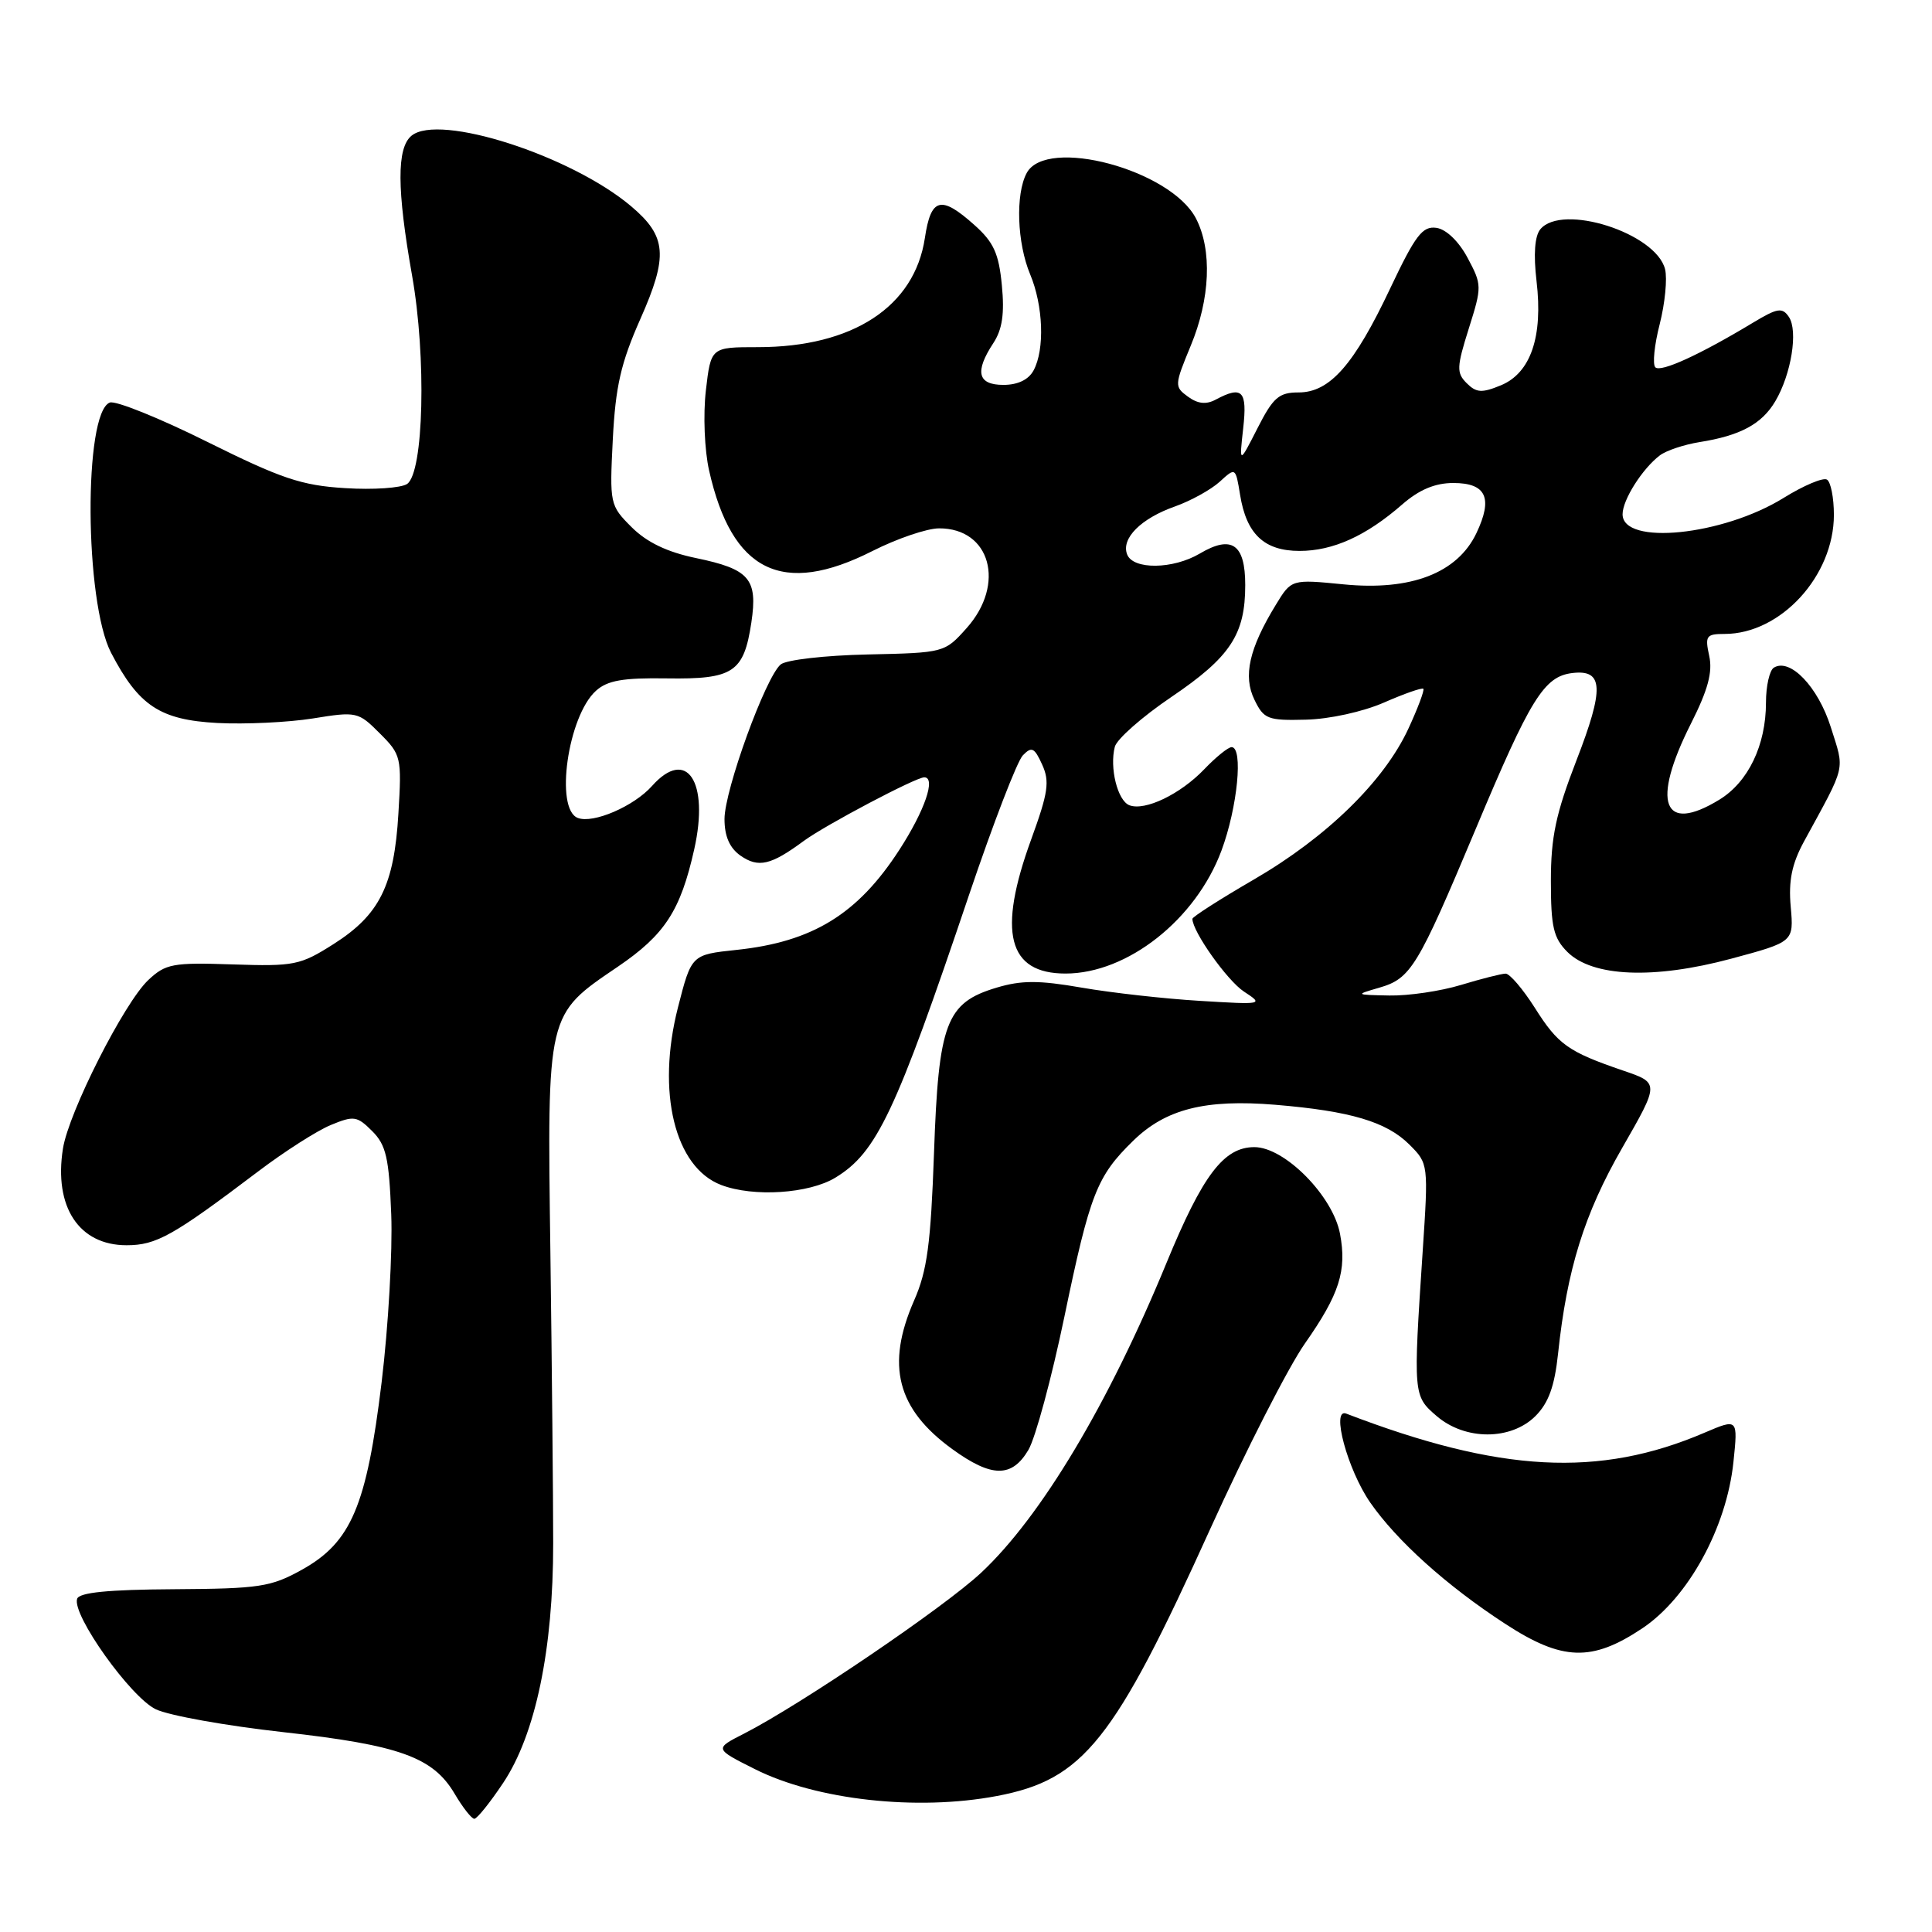 <?xml version="1.0" encoding="UTF-8" standalone="no"?>
<!DOCTYPE svg PUBLIC "-//W3C//DTD SVG 1.1//EN" "http://www.w3.org/Graphics/SVG/1.1/DTD/svg11.dtd" >
<svg xmlns="http://www.w3.org/2000/svg" xmlns:xlink="http://www.w3.org/1999/xlink" version="1.1" viewBox="0 0 256 256">
 <g >
 <path fill="currentColor"
d=" M 66.67 236.25 C 70.96 229.82 73.31 218.57 73.30 204.50 C 73.30 198.45 73.13 181.12 72.93 166.00 C 72.50 134.06 72.40 134.52 81.87 128.09 C 88.09 123.86 90.17 120.67 91.99 112.53 C 94.01 103.54 90.98 99.00 86.40 104.14 C 84.00 106.84 78.60 109.17 76.56 108.38 C 73.49 107.21 75.24 94.90 78.96 91.54 C 80.48 90.16 82.53 89.80 88.38 89.89 C 97.17 90.02 98.56 89.10 99.56 82.48 C 100.42 76.70 99.32 75.42 92.24 73.95 C 88.38 73.15 85.71 71.86 83.69 69.85 C 80.81 66.97 80.77 66.76 81.20 58.21 C 81.56 51.20 82.27 48.09 84.85 42.27 C 88.56 33.91 88.35 31.32 83.64 27.34 C 75.67 20.60 58.15 14.97 54.52 17.99 C 52.56 19.61 52.58 25.09 54.60 36.50 C 56.52 47.35 56.15 62.62 53.94 64.13 C 53.15 64.66 49.45 64.92 45.73 64.68 C 39.95 64.33 37.27 63.42 27.45 58.54 C 21.12 55.39 15.31 53.05 14.55 53.34 C 11.06 54.68 11.19 79.71 14.72 86.50 C 18.38 93.53 21.20 95.39 28.80 95.80 C 32.48 95.99 38.18 95.72 41.45 95.20 C 47.25 94.26 47.47 94.31 50.32 97.17 C 53.16 100.00 53.24 100.35 52.79 107.80 C 52.23 117.34 50.30 121.22 44.19 125.10 C 39.78 127.90 38.98 128.06 30.83 127.79 C 22.89 127.52 21.95 127.70 19.65 129.86 C 16.45 132.87 9.10 147.37 8.34 152.20 C 7.12 159.92 10.46 165.00 16.77 165.00 C 20.72 165.00 22.91 163.77 34.21 155.22 C 37.68 152.59 42.01 149.82 43.83 149.07 C 46.88 147.81 47.31 147.87 49.32 149.88 C 51.16 151.72 51.55 153.42 51.84 160.90 C 52.03 165.77 51.46 175.77 50.57 183.13 C 48.58 199.56 46.53 204.37 40.00 208.00 C 35.90 210.28 34.38 210.51 23.06 210.58 C 14.33 210.63 10.50 211.01 10.22 211.85 C 9.51 213.96 17.31 224.90 20.65 226.49 C 22.38 227.32 29.99 228.68 37.55 229.52 C 52.93 231.23 57.38 232.83 60.24 237.68 C 61.32 239.51 62.49 241.00 62.85 241.00 C 63.21 241.00 64.93 238.86 66.67 236.25 Z  M 132.09 237.98 C 143.57 235.81 147.62 230.73 160.39 202.53 C 165.09 192.17 170.72 181.14 172.90 178.03 C 177.48 171.50 178.48 168.38 177.56 163.49 C 176.62 158.47 170.23 152.00 166.21 152.00 C 162.16 152.00 159.36 155.69 154.56 167.36 C 146.88 186.03 137.94 200.98 130.00 208.40 C 125.09 212.99 106.11 225.87 98.58 229.72 C 94.65 231.72 94.65 231.72 100.03 234.42 C 108.17 238.51 121.50 239.99 132.09 237.98 Z  M 217.63 215.75 C 223.71 211.68 228.79 202.40 229.69 193.72 C 230.29 187.95 230.29 187.95 225.86 189.84 C 211.89 195.83 198.75 195.13 178.38 187.31 C 176.33 186.53 178.56 194.76 181.56 199.09 C 185.08 204.16 191.67 210.10 199.41 215.14 C 207.00 220.10 210.93 220.23 217.63 215.75 Z  M 136.27 192.12 C 137.20 190.54 139.35 182.59 141.04 174.46 C 144.43 158.17 145.33 155.87 150.14 151.17 C 154.45 146.95 159.71 145.62 169.00 146.39 C 178.95 147.22 183.73 148.64 186.77 151.68 C 189.27 154.18 189.28 154.27 188.51 165.85 C 187.25 184.86 187.26 184.96 190.36 187.63 C 194.13 190.88 200.21 190.88 203.46 187.63 C 205.19 185.90 205.99 183.69 206.45 179.38 C 207.63 168.22 209.92 160.85 214.94 152.12 C 219.89 143.50 219.89 143.50 215.08 141.86 C 207.77 139.36 206.45 138.42 203.36 133.52 C 201.78 131.04 200.05 129.01 199.50 129.01 C 198.95 129.02 196.29 129.69 193.59 130.51 C 190.89 131.33 186.62 131.96 184.09 131.91 C 179.55 131.82 179.54 131.81 182.74 130.88 C 186.94 129.67 187.83 128.21 195.52 109.89 C 202.80 92.52 204.59 89.63 208.35 89.18 C 212.48 88.69 212.59 91.21 208.87 100.80 C 206.16 107.81 205.50 110.91 205.50 116.72 C 205.50 122.82 205.84 124.29 207.69 126.14 C 211.01 129.45 219.13 129.79 229.40 127.03 C 237.69 124.80 237.69 124.80 237.28 120.15 C 236.97 116.70 237.43 114.47 239.04 111.50 C 244.70 101.12 244.44 102.23 242.59 96.35 C 240.90 91.00 237.20 87.14 235.04 88.47 C 234.47 88.83 234.00 90.91 234.00 93.09 C 234.00 98.74 231.65 103.63 227.81 105.97 C 220.33 110.54 218.77 106.36 224.06 95.88 C 226.32 91.40 226.95 89.06 226.48 86.91 C 225.90 84.26 226.08 84.00 228.52 84.00 C 235.95 84.00 243.00 76.32 243.00 68.22 C 243.00 65.96 242.59 63.86 242.08 63.55 C 241.58 63.24 238.99 64.33 236.33 65.98 C 228.28 70.97 215.00 72.32 215.00 68.14 C 215.00 66.23 217.62 62.10 219.94 60.34 C 220.78 59.70 223.15 58.91 225.20 58.58 C 230.62 57.72 233.46 56.18 235.24 53.16 C 237.35 49.59 238.28 43.85 237.04 42.00 C 236.16 40.70 235.53 40.80 232.26 42.77 C 225.23 47.01 220.05 49.38 219.34 48.67 C 218.95 48.28 219.21 45.71 219.92 42.95 C 220.62 40.19 220.94 36.92 220.63 35.67 C 219.43 30.88 206.99 26.90 204.10 30.38 C 203.36 31.28 203.18 33.69 203.60 37.25 C 204.47 44.61 202.83 49.41 198.89 51.05 C 196.35 52.10 195.62 52.05 194.34 50.77 C 192.98 49.41 193.01 48.65 194.62 43.54 C 196.38 37.96 196.37 37.74 194.46 34.16 C 193.29 31.97 191.63 30.38 190.33 30.19 C 188.49 29.93 187.55 31.16 184.22 38.19 C 179.43 48.34 176.21 52.00 172.07 52.00 C 169.46 52.00 168.70 52.66 166.62 56.75 C 164.20 61.50 164.20 61.50 164.73 56.75 C 165.29 51.76 164.61 51.07 161.07 52.96 C 159.82 53.63 158.71 53.51 157.41 52.56 C 155.60 51.24 155.62 51.04 157.77 45.83 C 160.37 39.58 160.63 33.13 158.48 28.96 C 155.14 22.49 138.64 18.07 136.04 22.93 C 134.54 25.73 134.76 32.19 136.50 36.35 C 138.24 40.51 138.45 46.29 136.96 49.07 C 136.30 50.31 134.87 51.00 132.96 51.00 C 129.54 51.00 129.12 49.27 131.63 45.45 C 132.81 43.65 133.12 41.55 132.75 37.79 C 132.35 33.59 131.67 32.09 129.11 29.81 C 124.67 25.84 123.35 26.19 122.55 31.54 C 121.18 40.64 112.98 46.00 100.42 46.00 C 94.20 46.00 94.20 46.00 93.53 51.75 C 93.16 54.96 93.35 59.64 93.96 62.35 C 96.98 75.78 103.66 79.07 115.61 73.01 C 118.85 71.37 122.81 70.02 124.42 70.01 C 131.24 69.98 133.29 77.40 128.08 83.23 C 125.18 86.48 125.11 86.50 114.98 86.72 C 109.33 86.84 104.19 87.43 103.45 88.04 C 101.45 89.70 96.00 104.69 96.00 108.53 C 96.00 110.81 96.68 112.36 98.11 113.37 C 100.49 115.03 102.14 114.65 106.50 111.43 C 109.34 109.34 121.34 103.00 122.47 103.00 C 124.05 103.00 122.54 107.40 119.18 112.59 C 113.66 121.13 107.68 124.81 97.56 125.87 C 91.62 126.50 91.62 126.50 89.83 133.50 C 86.97 144.70 89.40 154.68 95.57 157.02 C 99.84 158.65 107.21 158.17 110.70 156.04 C 116.18 152.70 118.67 147.44 128.43 118.50 C 131.59 109.15 134.78 100.86 135.53 100.09 C 136.70 98.88 137.07 99.06 138.09 101.31 C 139.11 103.54 138.90 105.02 136.64 111.22 C 132.15 123.54 133.55 129.00 141.19 129.00 C 149.39 129.00 158.45 121.85 161.85 112.71 C 163.98 106.98 164.76 99.00 163.19 99.00 C 162.74 99.00 161.11 100.32 159.57 101.93 C 156.40 105.24 151.72 107.49 149.65 106.70 C 148.08 106.09 147.00 101.73 147.72 98.95 C 147.99 97.93 151.34 94.98 155.16 92.39 C 163.03 87.07 165.00 84.08 165.00 77.52 C 165.00 72.09 163.21 70.85 158.98 73.35 C 155.43 75.45 150.13 75.51 149.35 73.46 C 148.53 71.34 151.19 68.69 155.71 67.10 C 157.79 66.36 160.45 64.89 161.61 63.84 C 163.72 61.91 163.72 61.91 164.32 65.58 C 165.16 70.78 167.52 73.00 172.20 73.00 C 176.63 73.00 181.01 71.02 185.78 66.86 C 188.05 64.88 190.15 64.00 192.57 64.00 C 196.94 64.00 197.85 65.99 195.63 70.65 C 193.11 75.94 186.95 78.31 178.03 77.43 C 171.12 76.75 171.12 76.75 169.06 80.13 C 165.51 85.94 164.69 89.59 166.22 92.72 C 167.46 95.29 167.99 95.49 173.03 95.36 C 176.15 95.29 180.60 94.31 183.39 93.09 C 186.08 91.91 188.43 91.09 188.60 91.27 C 188.77 91.44 187.88 93.83 186.61 96.57 C 183.38 103.53 175.81 110.92 166.18 116.52 C 161.68 119.13 158.00 121.49 158.00 121.75 C 158.00 123.43 162.61 129.93 164.83 131.39 C 167.46 133.11 167.37 133.13 159.00 132.62 C 154.32 132.34 147.28 131.55 143.35 130.87 C 137.65 129.88 135.35 129.88 132.05 130.87 C 125.36 132.87 124.36 135.51 123.76 152.79 C 123.33 164.83 122.86 168.38 121.12 172.33 C 117.36 180.91 118.85 186.70 126.19 192.02 C 131.40 195.80 134.08 195.83 136.27 192.12 Z "/>
</g>
</svg>